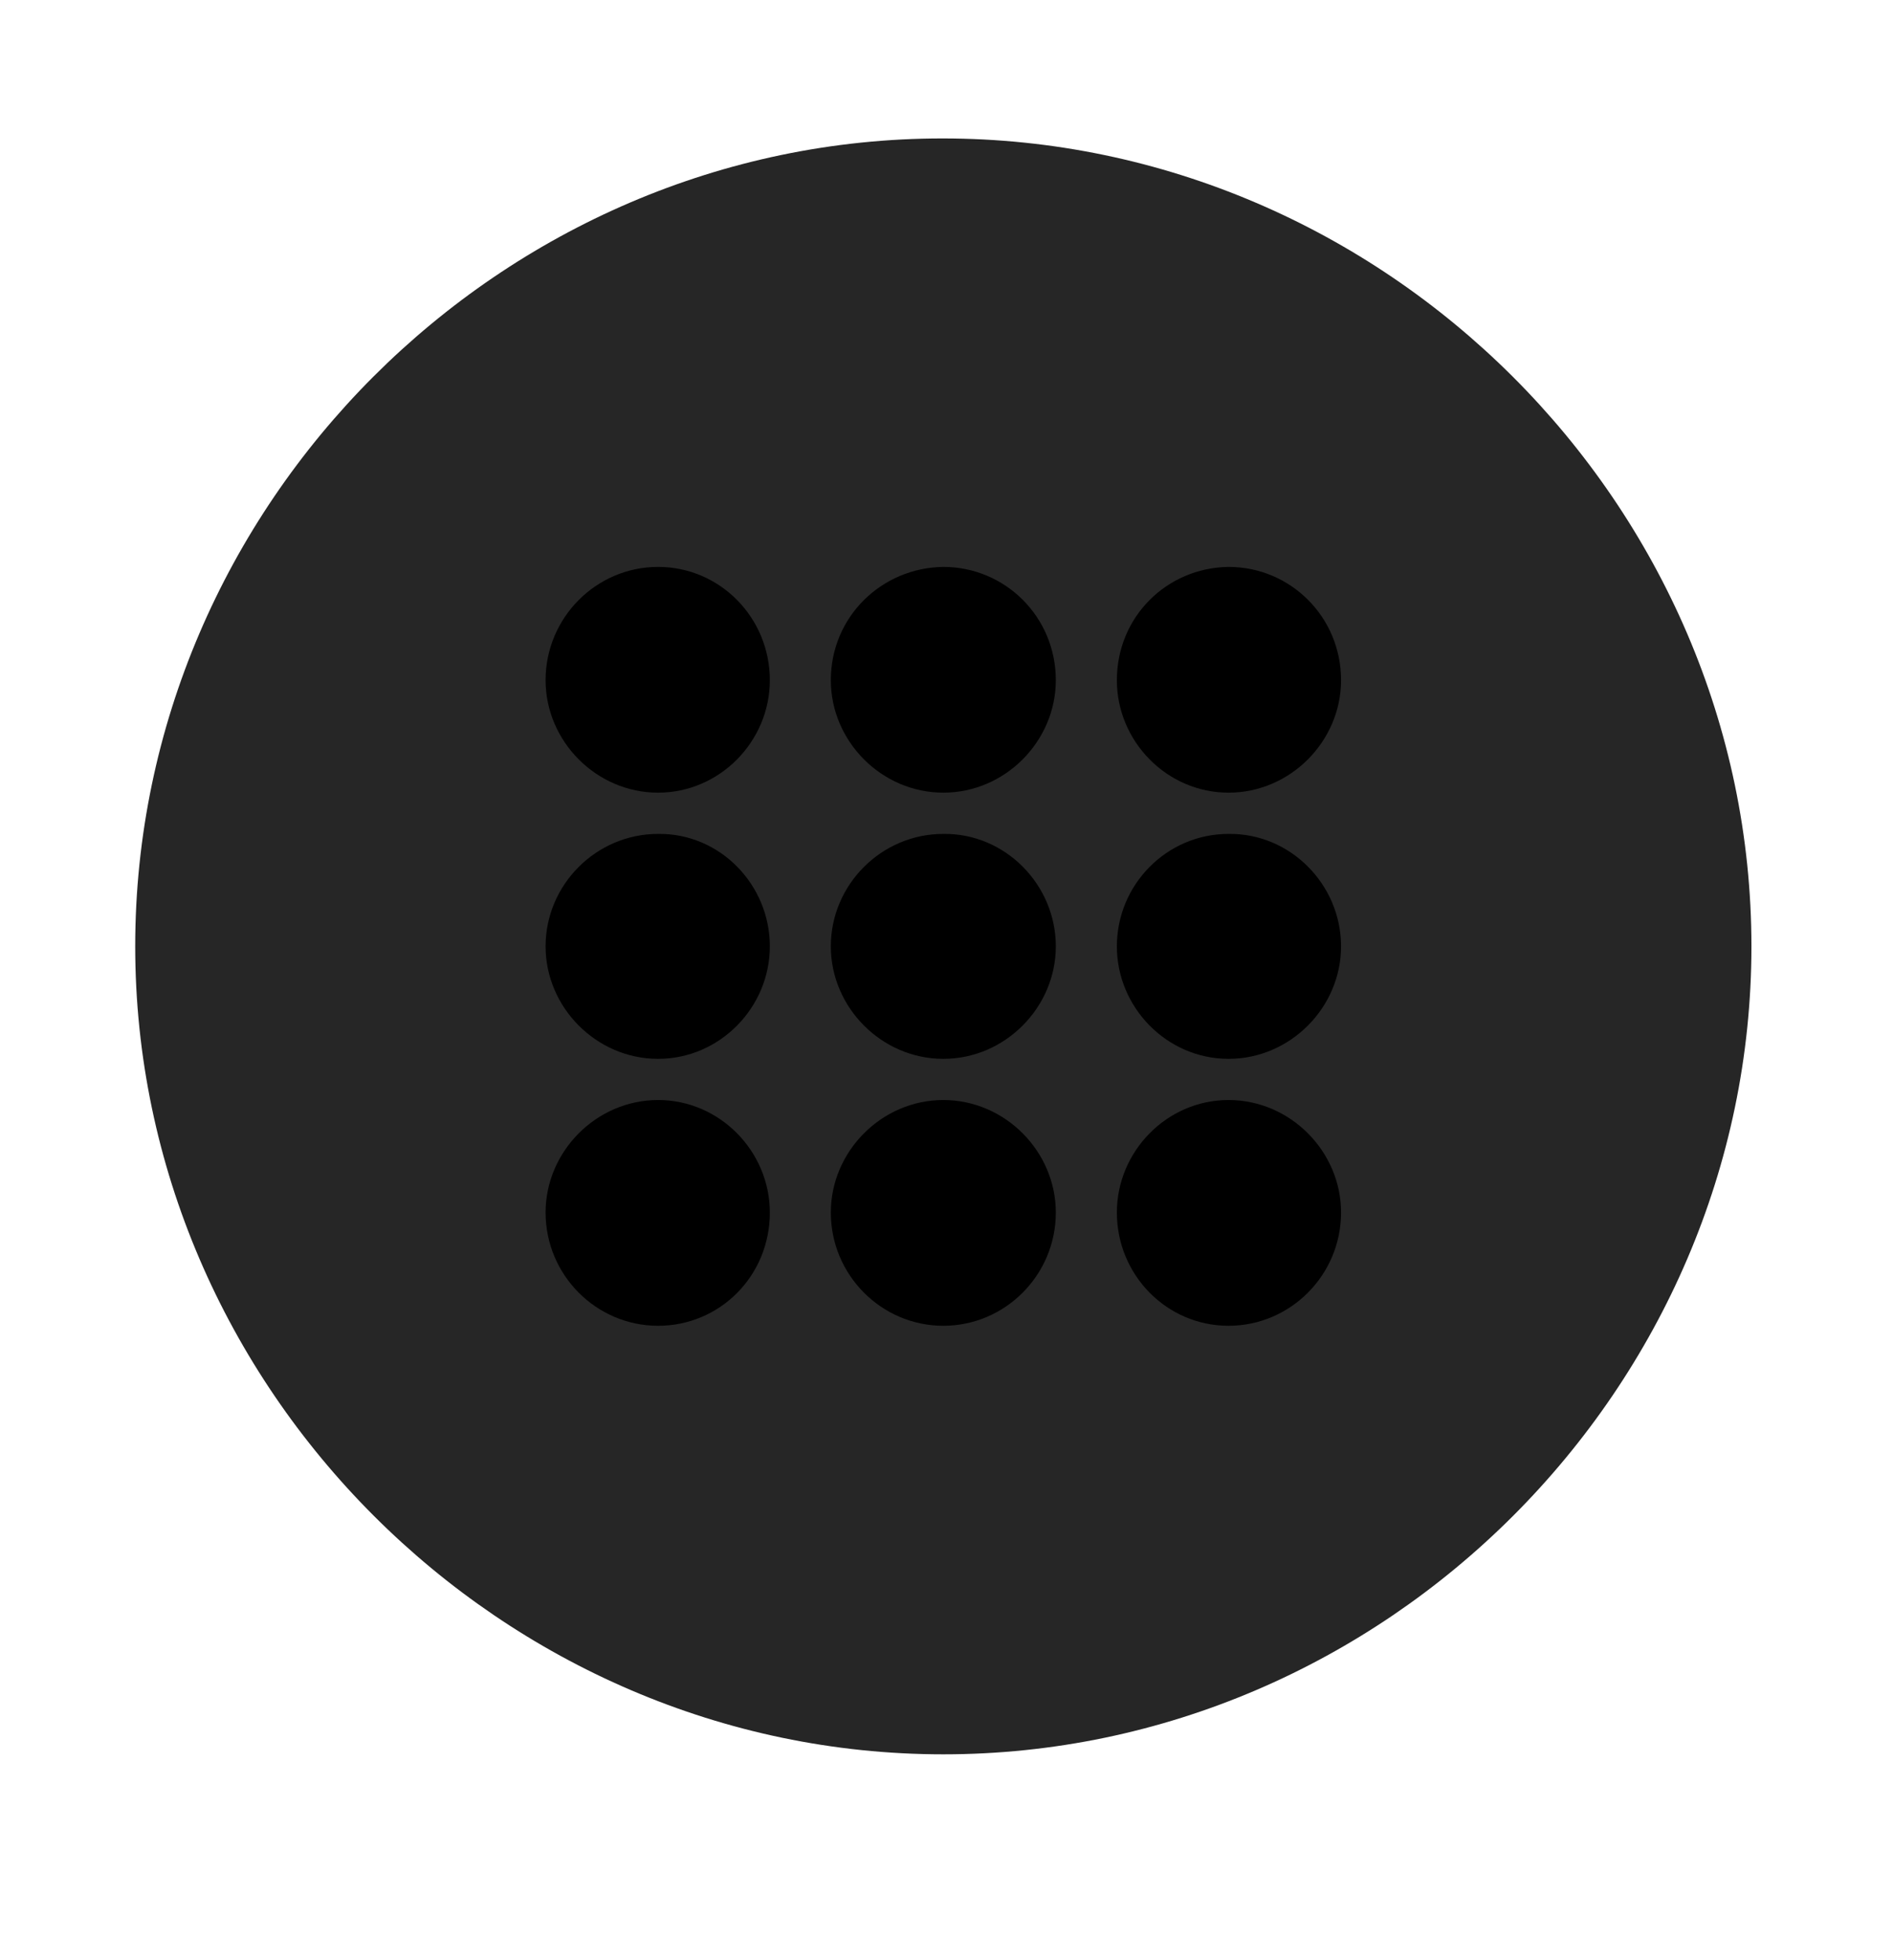 <svg width="28" height="29" viewBox="0 0 28 29" fill="currentColor" xmlns="http://www.w3.org/2000/svg">
<g clip-path="url(#clip0_2207_34047)">
<path d="M13.953 25.954C20.492 25.954 25.906 20.528 25.906 14.001C25.906 7.462 20.48 2.048 13.941 2.048C7.414 2.048 2 7.462 2 14.001C2 20.528 7.426 25.954 13.953 25.954Z" fill="currentColor" fill-opacity="0.85"/>
<path d="M9.734 11.727C8.82 11.727 8.07 10.966 8.07 10.063C8.07 9.137 8.82 8.387 9.734 8.387C10.648 8.387 11.387 9.137 11.387 10.063C11.387 10.966 10.648 11.727 9.734 11.727ZM13.953 11.727C13.039 11.727 12.289 10.966 12.289 10.063C12.289 9.126 13.039 8.399 13.953 8.387C14.867 8.387 15.617 9.126 15.617 10.063C15.617 10.966 14.867 11.727 13.953 11.727ZM18.172 11.727C17.258 11.727 16.52 10.966 16.52 10.063C16.52 9.126 17.258 8.399 18.172 8.387C19.086 8.387 19.836 9.126 19.836 10.063C19.836 10.966 19.086 11.727 18.172 11.727ZM9.734 15.665C8.82 15.665 8.07 14.903 8.07 14.001C8.07 13.087 8.82 12.337 9.734 12.337C10.648 12.325 11.387 13.087 11.387 14.001C11.387 14.903 10.648 15.665 9.734 15.665ZM13.953 15.665C13.039 15.665 12.289 14.903 12.289 14.001C12.289 13.087 13.039 12.337 13.953 12.337C14.867 12.325 15.617 13.087 15.617 14.001C15.617 14.903 14.867 15.665 13.953 15.665ZM18.172 15.665C17.258 15.665 16.52 14.903 16.52 14.001C16.52 13.087 17.258 12.337 18.172 12.337C19.086 12.325 19.836 13.087 19.836 14.001C19.836 14.903 19.086 15.665 18.172 15.665ZM9.734 19.614C8.82 19.614 8.07 18.864 8.07 17.938C8.07 17.036 8.82 16.274 9.734 16.274C10.648 16.274 11.387 17.036 11.387 17.938C11.387 18.876 10.648 19.614 9.734 19.614ZM13.953 19.614C13.039 19.614 12.289 18.864 12.289 17.938C12.289 17.036 13.039 16.274 13.953 16.274C14.867 16.274 15.617 17.036 15.617 17.938C15.617 18.864 14.867 19.614 13.953 19.614ZM18.172 19.614C17.258 19.614 16.52 18.864 16.52 17.938C16.52 17.036 17.258 16.274 18.172 16.274C19.086 16.274 19.836 17.036 19.836 17.938C19.836 18.864 19.086 19.614 18.172 19.614Z" fill="currentColor"/>
</g>
<defs>
<clipPath id="clip0_2207_34047">
<rect width="23.906" height="23.918" fill="currentColor" transform="translate(2 2.048)"/>
</clipPath>
</defs>
</svg>
